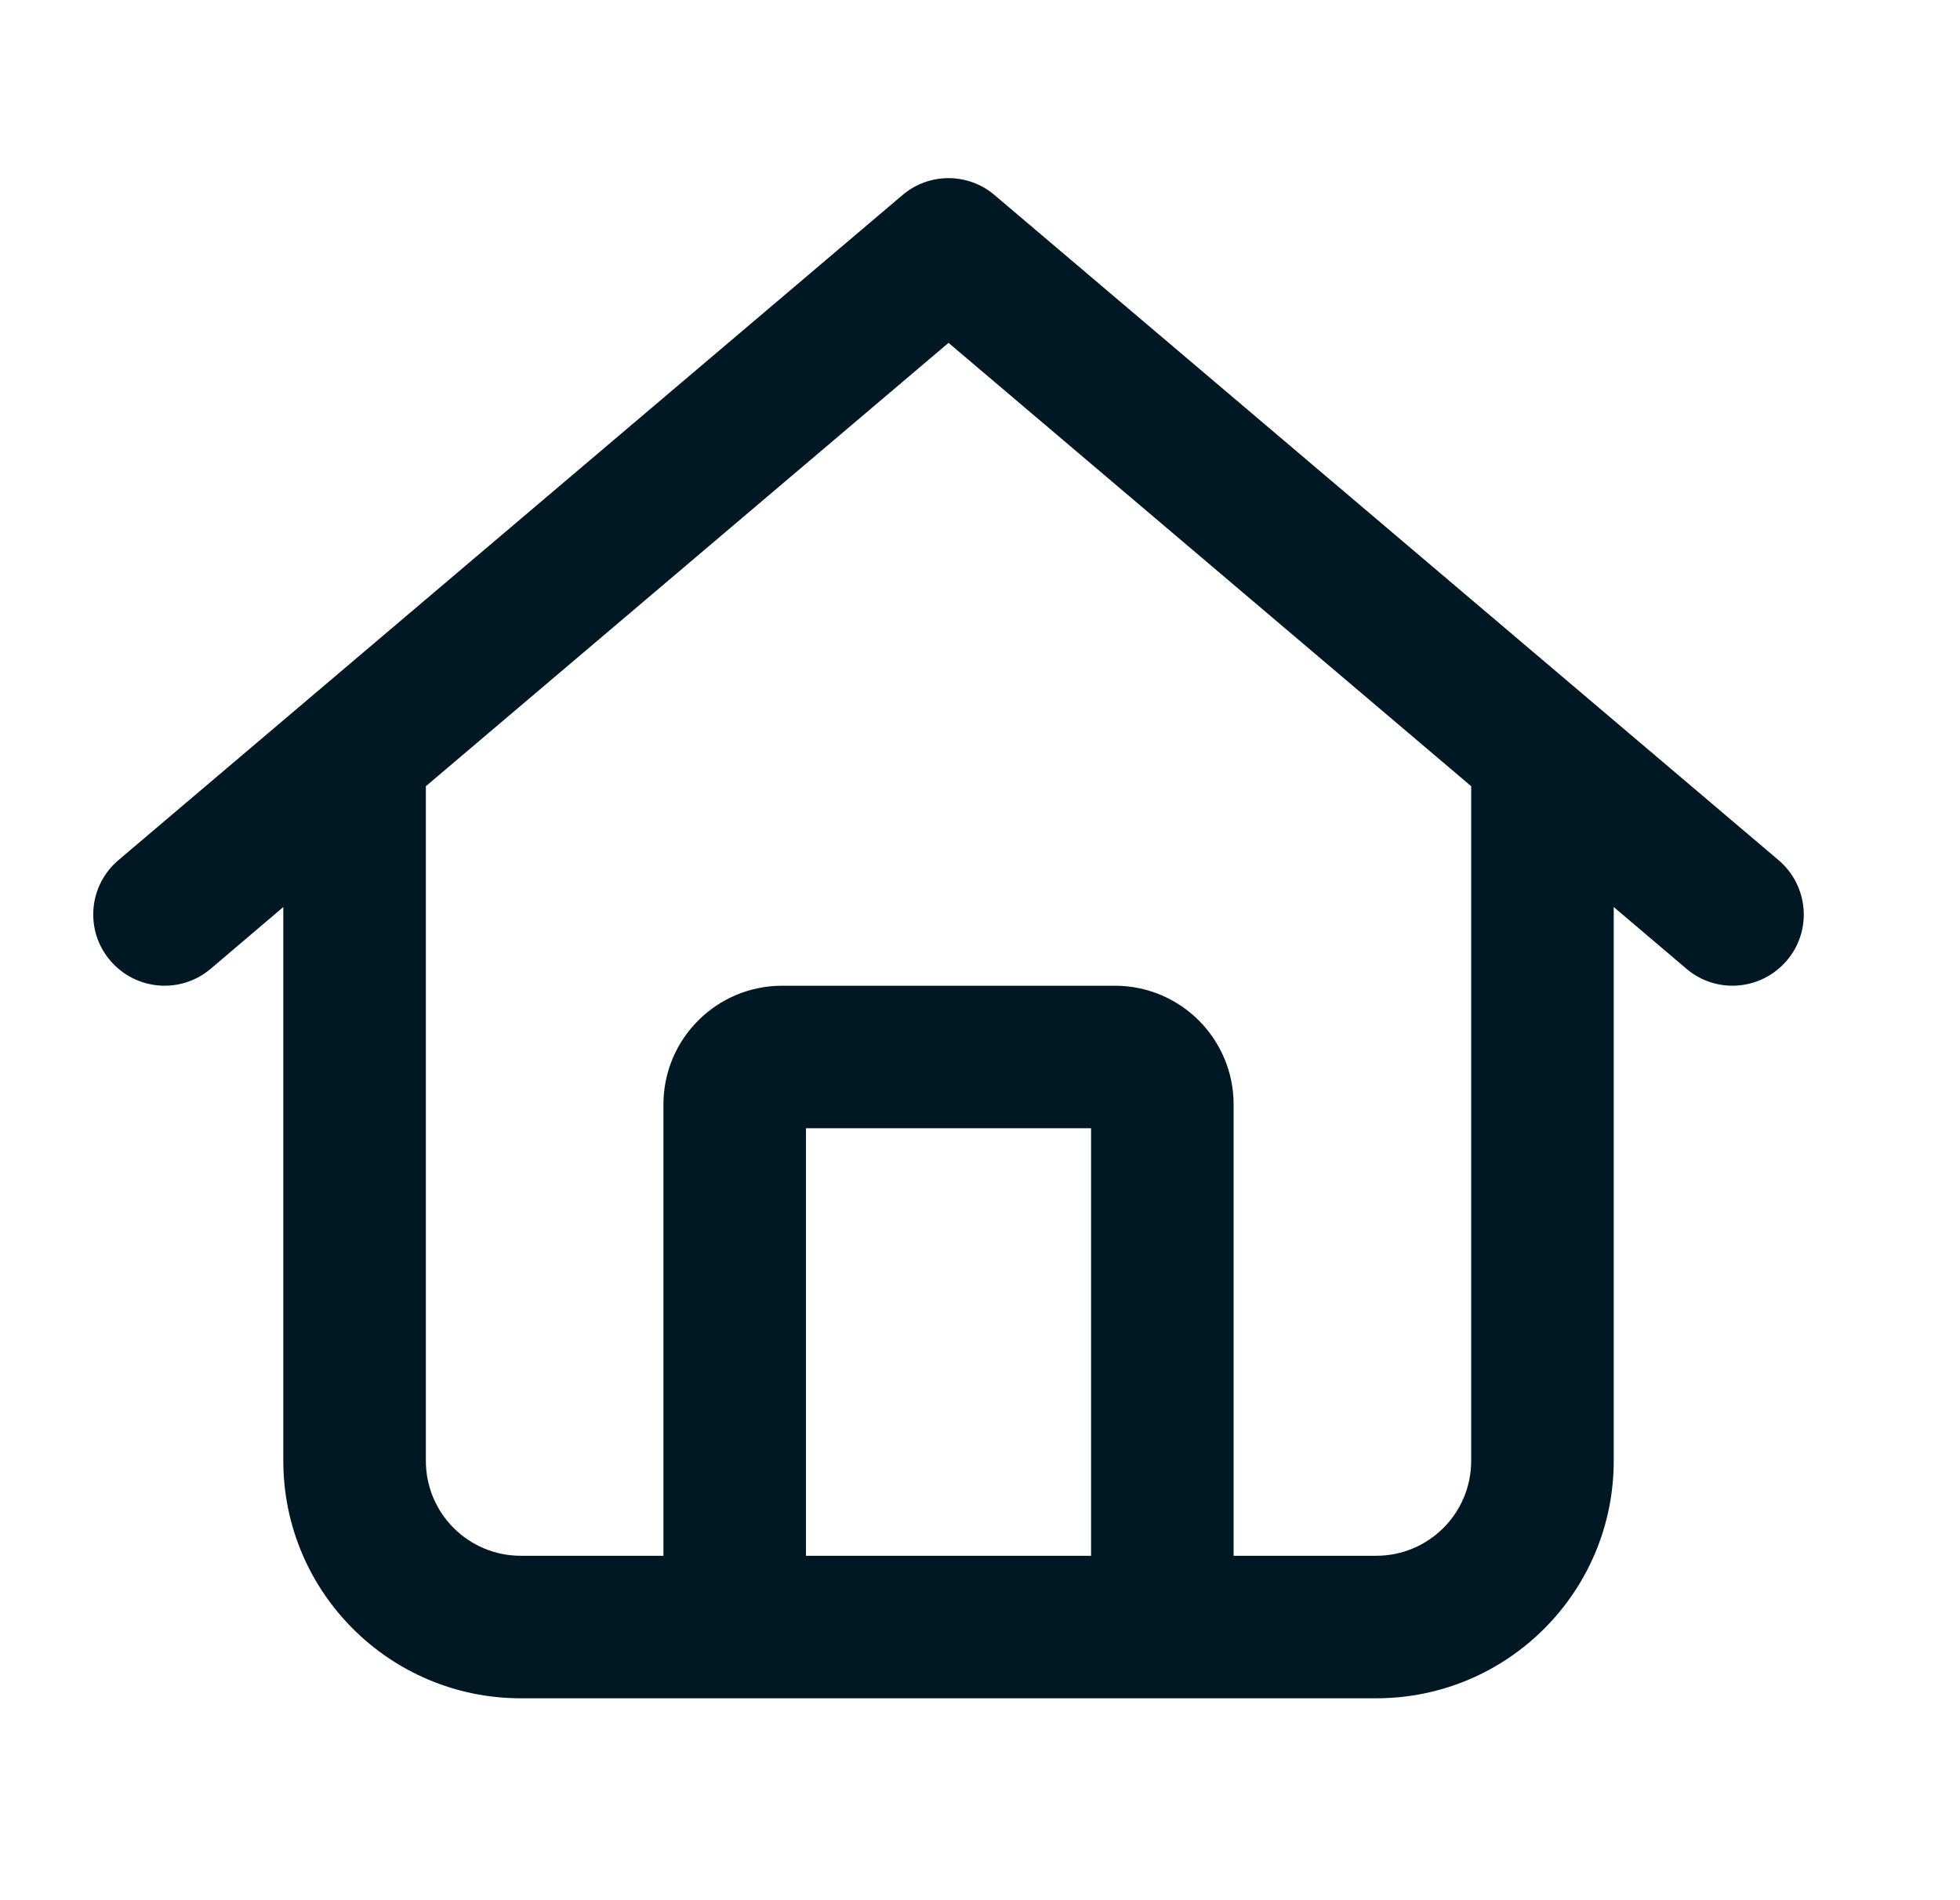 <svg width="33" height="32" viewBox="0 0 33 32" fill="none" xmlns="http://www.w3.org/2000/svg">
<g id="Type=Living">
<path id="Living" d="M29.945 14.485C30.45 14.915 30.515 15.67 30.085 16.175C29.655 16.68 28.9 16.745 28.395 16.315L27.17 15.275V24.6C27.17 26.81 25.38 28.6 23.17 28.6H8.77C6.561 28.6 4.77 26.81 4.77 24.6V15.275L3.547 16.315C3.041 16.745 2.284 16.68 1.855 16.175C1.426 15.67 1.488 14.915 1.994 14.485L15.195 3.285C15.64 2.905 16.3 2.905 16.745 3.285L29.945 14.485ZM8.77 26.2H11.17V18.6C11.17 17.495 12.065 16.6 13.17 16.6H18.77C19.875 16.6 20.77 17.495 20.77 18.6V26.2H23.17C24.055 26.2 24.77 25.485 24.77 24.6V13.24L15.97 5.774L7.17 13.24V24.6C7.17 25.485 7.885 26.2 8.77 26.2ZM13.57 26.2H18.37V19H13.57V26.2Z" fill="#001823"/>
</g>
</svg>
